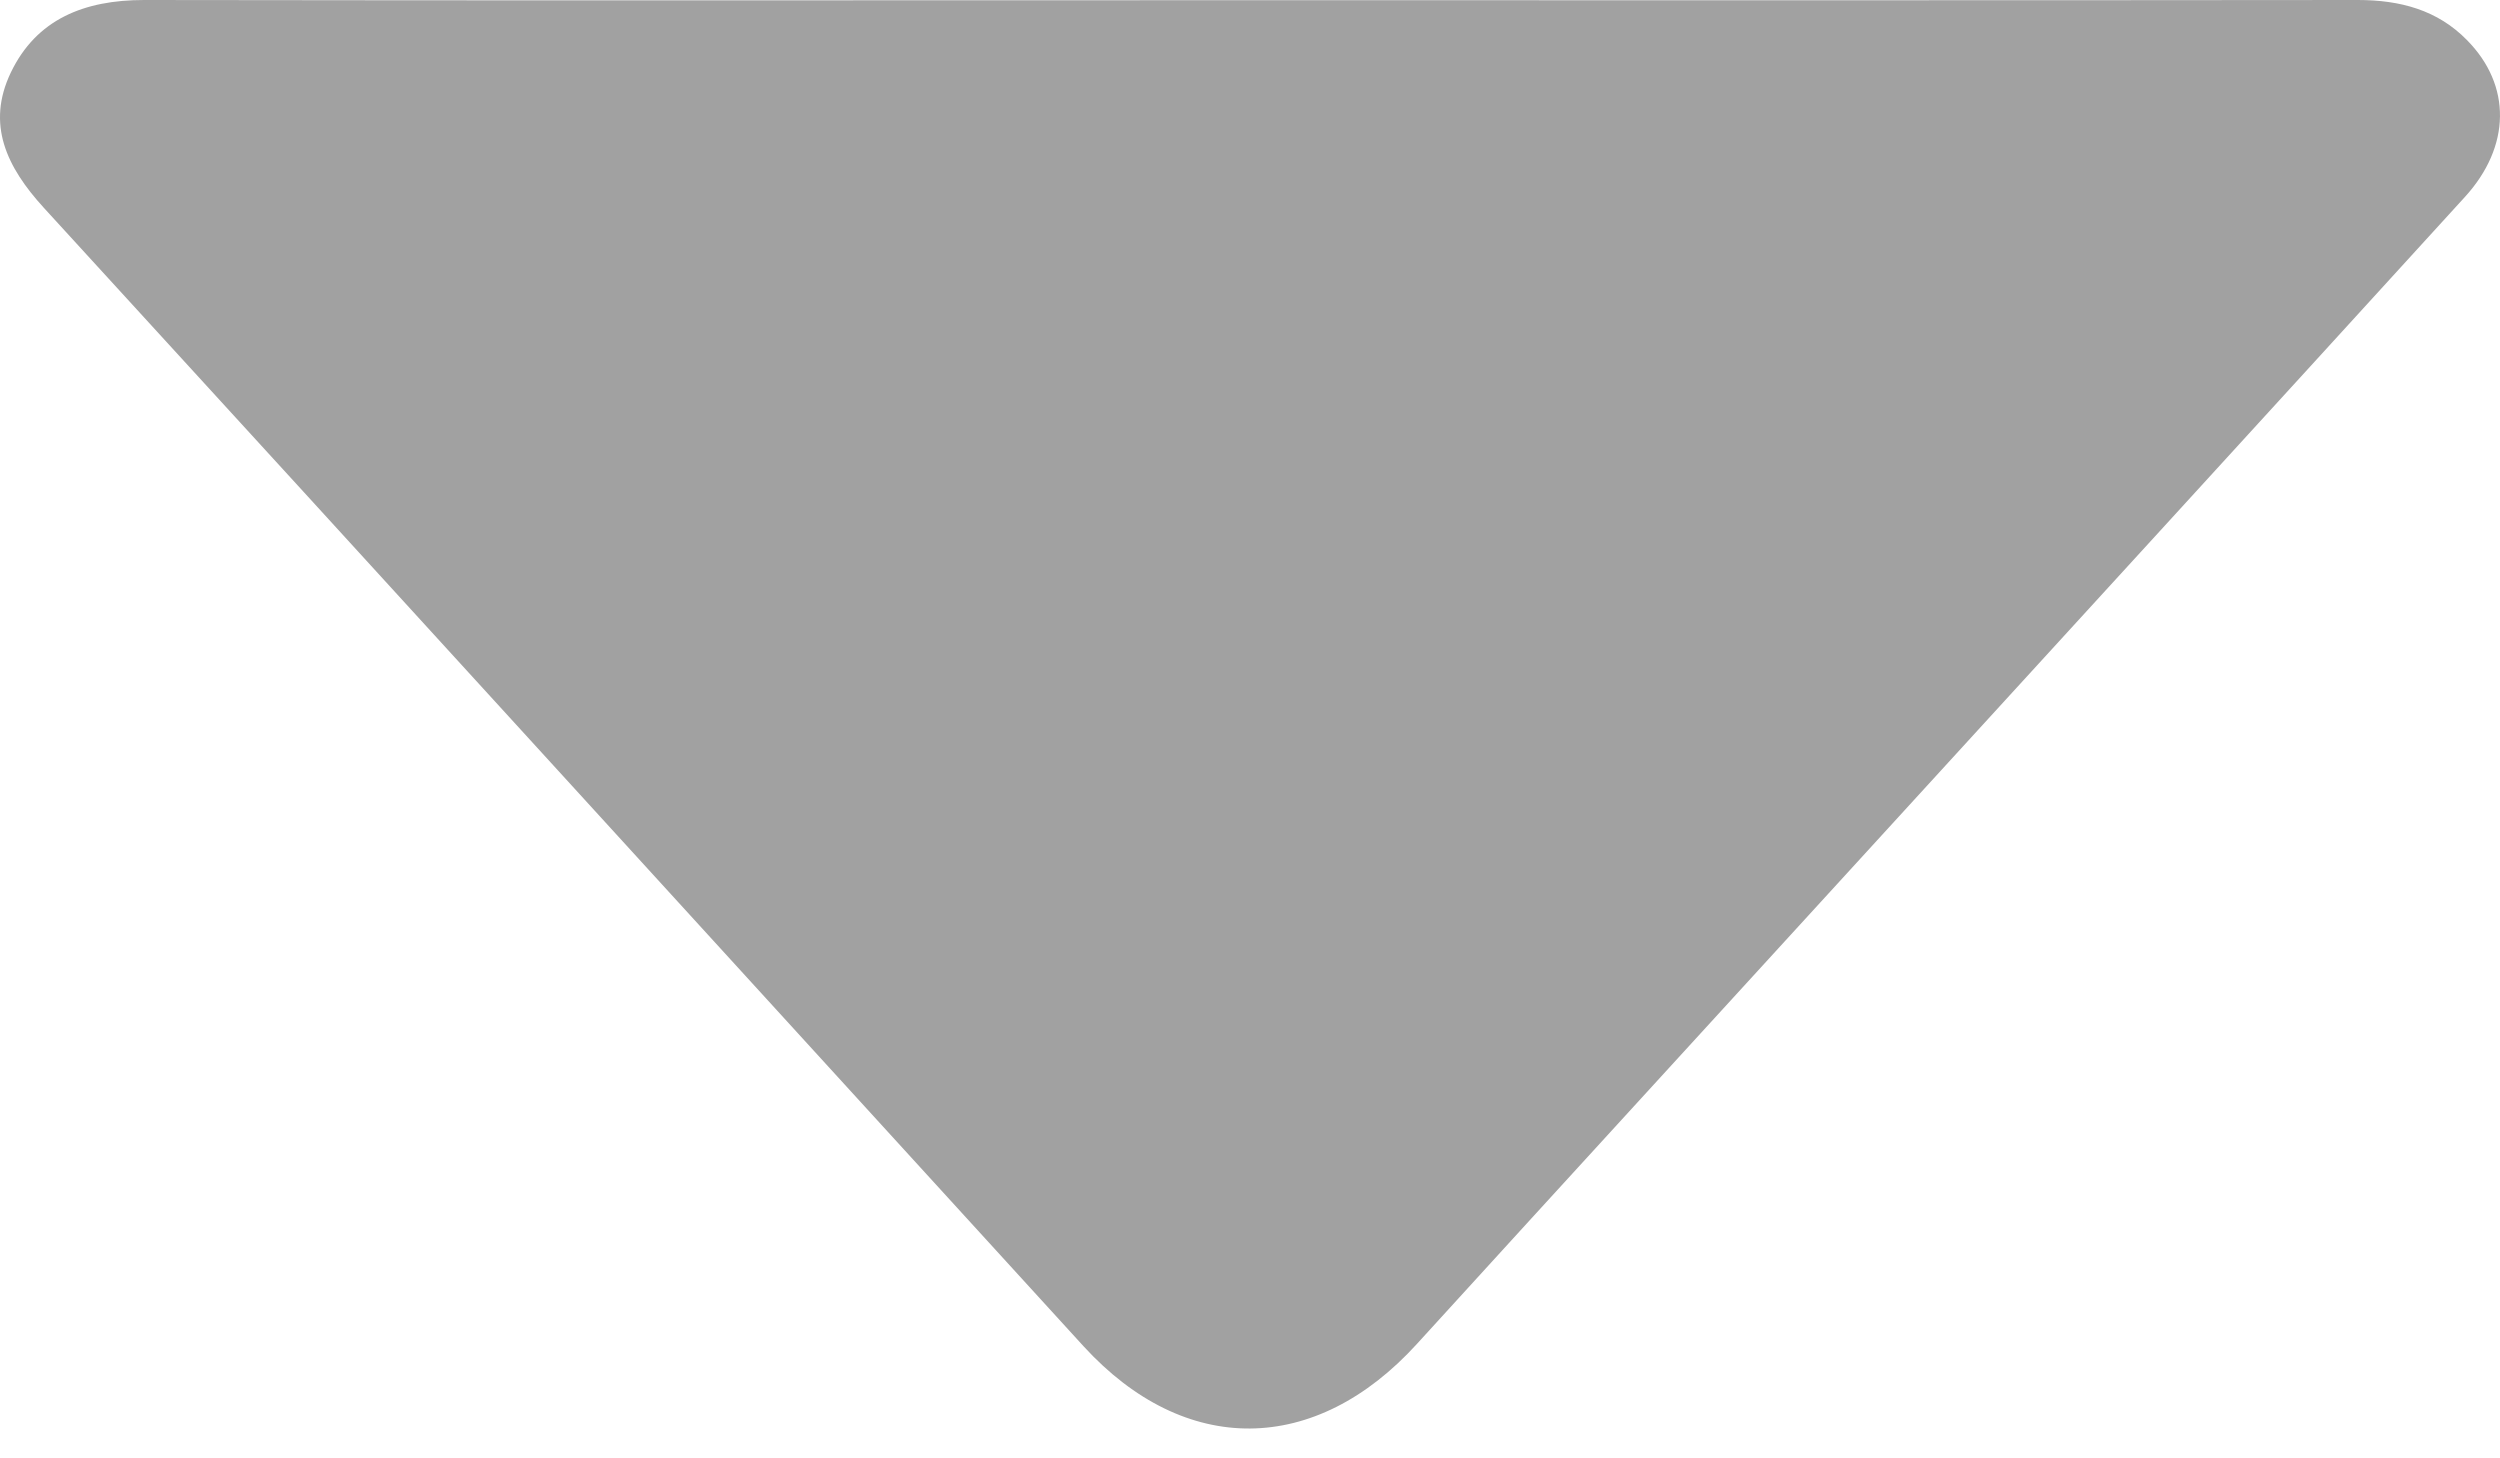 <?xml version="1.0" encoding="UTF-8"?>
<svg width="12px" height="7px" viewBox="0 0 12 7" version="1.1" xmlns="http://www.w3.org/2000/svg" xmlns:xlink="http://www.w3.org/1999/xlink">

<path d="M11.317,0 C11.521,-0 11.7,0.048 11.841,0.192 C12.056,0.409 12.053,0.703 11.831,0.946 C10.873,1.997 9.913,3.046 8.954,4.095 C8.237,4.88 7.518,5.664 6.802,6.45 C6.314,6.987 5.688,6.994 5.201,6.462 C3.537,4.64 1.876,2.817 0.21,0.997 C0.032,0.802 -0.067,0.597 0.052,0.348 C0.175,0.092 0.404,-0 0.692,1.22466331e-06 C2.466,0.003 4.24,0.001 6.014,0.001 C7.782,0.001 9.549,0.002 11.317,0 Z" id="Fill-1" fill="#A1A1A1" mask="url(#mask-2)"></path>

</svg>

